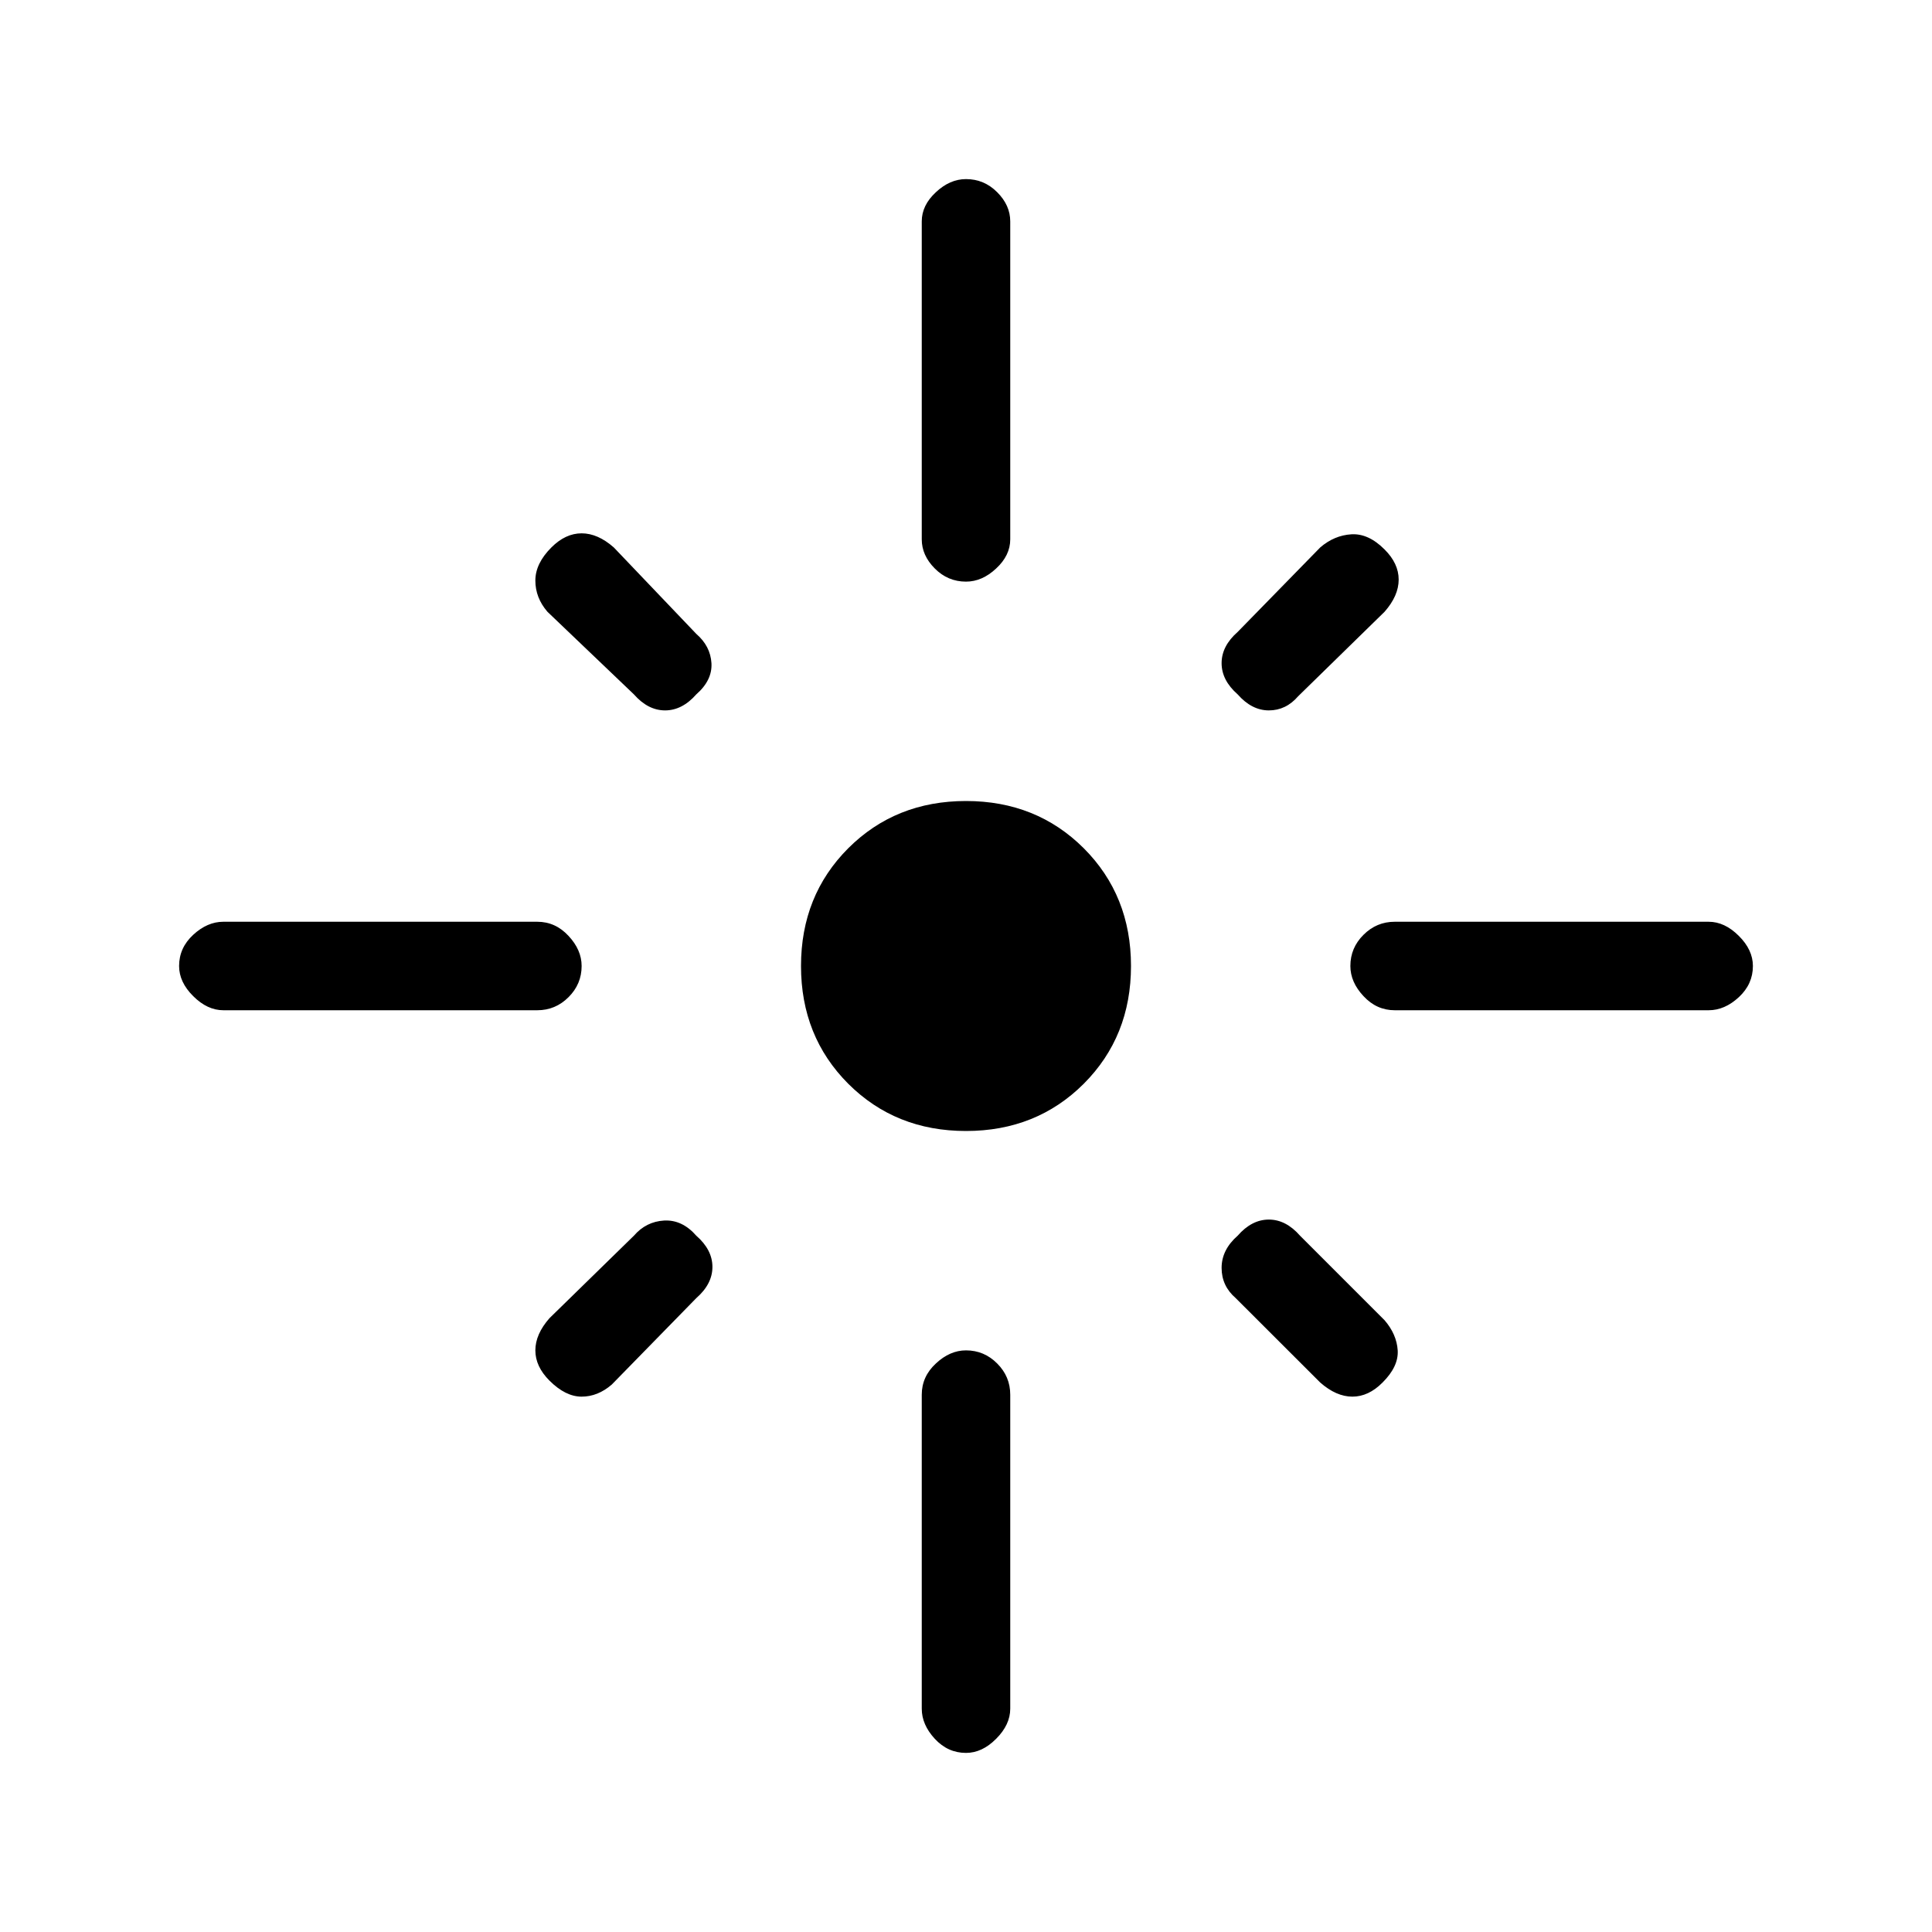 <svg xmlns="http://www.w3.org/2000/svg" height="20" width="20"><path d="M2.312 10.458Q2.146 10.458 2 10.312Q1.854 10.167 1.854 10Q1.854 9.812 2 9.677Q2.146 9.542 2.312 9.542H5.562Q5.75 9.542 5.885 9.688Q6.021 9.833 6.021 10Q6.021 10.188 5.885 10.323Q5.75 10.458 5.562 10.458ZM6.562 7.188 5.667 6.333Q5.542 6.188 5.542 6.01Q5.542 5.833 5.708 5.667Q5.854 5.521 6.021 5.521Q6.188 5.521 6.354 5.667L7.208 6.562Q7.354 6.688 7.365 6.865Q7.375 7.042 7.208 7.188Q7.062 7.354 6.885 7.354Q6.708 7.354 6.562 7.188ZM10 6.021Q9.812 6.021 9.677 5.885Q9.542 5.75 9.542 5.583V2.292Q9.542 2.125 9.688 1.99Q9.833 1.854 10 1.854Q10.188 1.854 10.323 1.99Q10.458 2.125 10.458 2.292V5.583Q10.458 5.75 10.312 5.885Q10.167 6.021 10 6.021ZM12.812 7.188Q12.646 7.042 12.646 6.865Q12.646 6.688 12.812 6.542L13.667 5.667Q13.812 5.542 13.99 5.531Q14.167 5.521 14.333 5.688Q14.479 5.833 14.479 6Q14.479 6.167 14.333 6.333L13.438 7.208Q13.312 7.354 13.135 7.354Q12.958 7.354 12.812 7.188ZM14.438 10.458Q14.25 10.458 14.115 10.312Q13.979 10.167 13.979 10Q13.979 9.812 14.115 9.677Q14.25 9.542 14.438 9.542H17.688Q17.854 9.542 18 9.688Q18.146 9.833 18.146 10Q18.146 10.188 18 10.323Q17.854 10.458 17.688 10.458ZM10 11.708Q9.271 11.708 8.781 11.219Q8.292 10.729 8.292 10Q8.292 9.271 8.781 8.781Q9.271 8.292 10 8.292Q10.729 8.292 11.219 8.781Q11.708 9.271 11.708 10Q11.708 10.729 11.219 11.219Q10.729 11.708 10 11.708ZM13.667 14.312 12.792 13.438Q12.646 13.312 12.646 13.125Q12.646 12.938 12.812 12.792Q12.958 12.625 13.135 12.625Q13.312 12.625 13.458 12.792L14.333 13.667Q14.458 13.812 14.469 13.979Q14.479 14.146 14.312 14.312Q14.167 14.458 14 14.458Q13.833 14.458 13.667 14.312ZM5.688 14.292Q5.542 14.146 5.542 13.979Q5.542 13.812 5.688 13.646L6.562 12.792Q6.688 12.646 6.875 12.635Q7.062 12.625 7.208 12.792Q7.375 12.938 7.375 13.115Q7.375 13.292 7.208 13.438L6.333 14.333Q6.188 14.458 6.021 14.458Q5.854 14.458 5.688 14.292ZM10 18.146Q9.812 18.146 9.677 18Q9.542 17.854 9.542 17.688V14.438Q9.542 14.25 9.688 14.115Q9.833 13.979 10 13.979Q10.188 13.979 10.323 14.115Q10.458 14.25 10.458 14.438V17.688Q10.458 17.854 10.312 18Q10.167 18.146 10 18.146Z"/></svg>